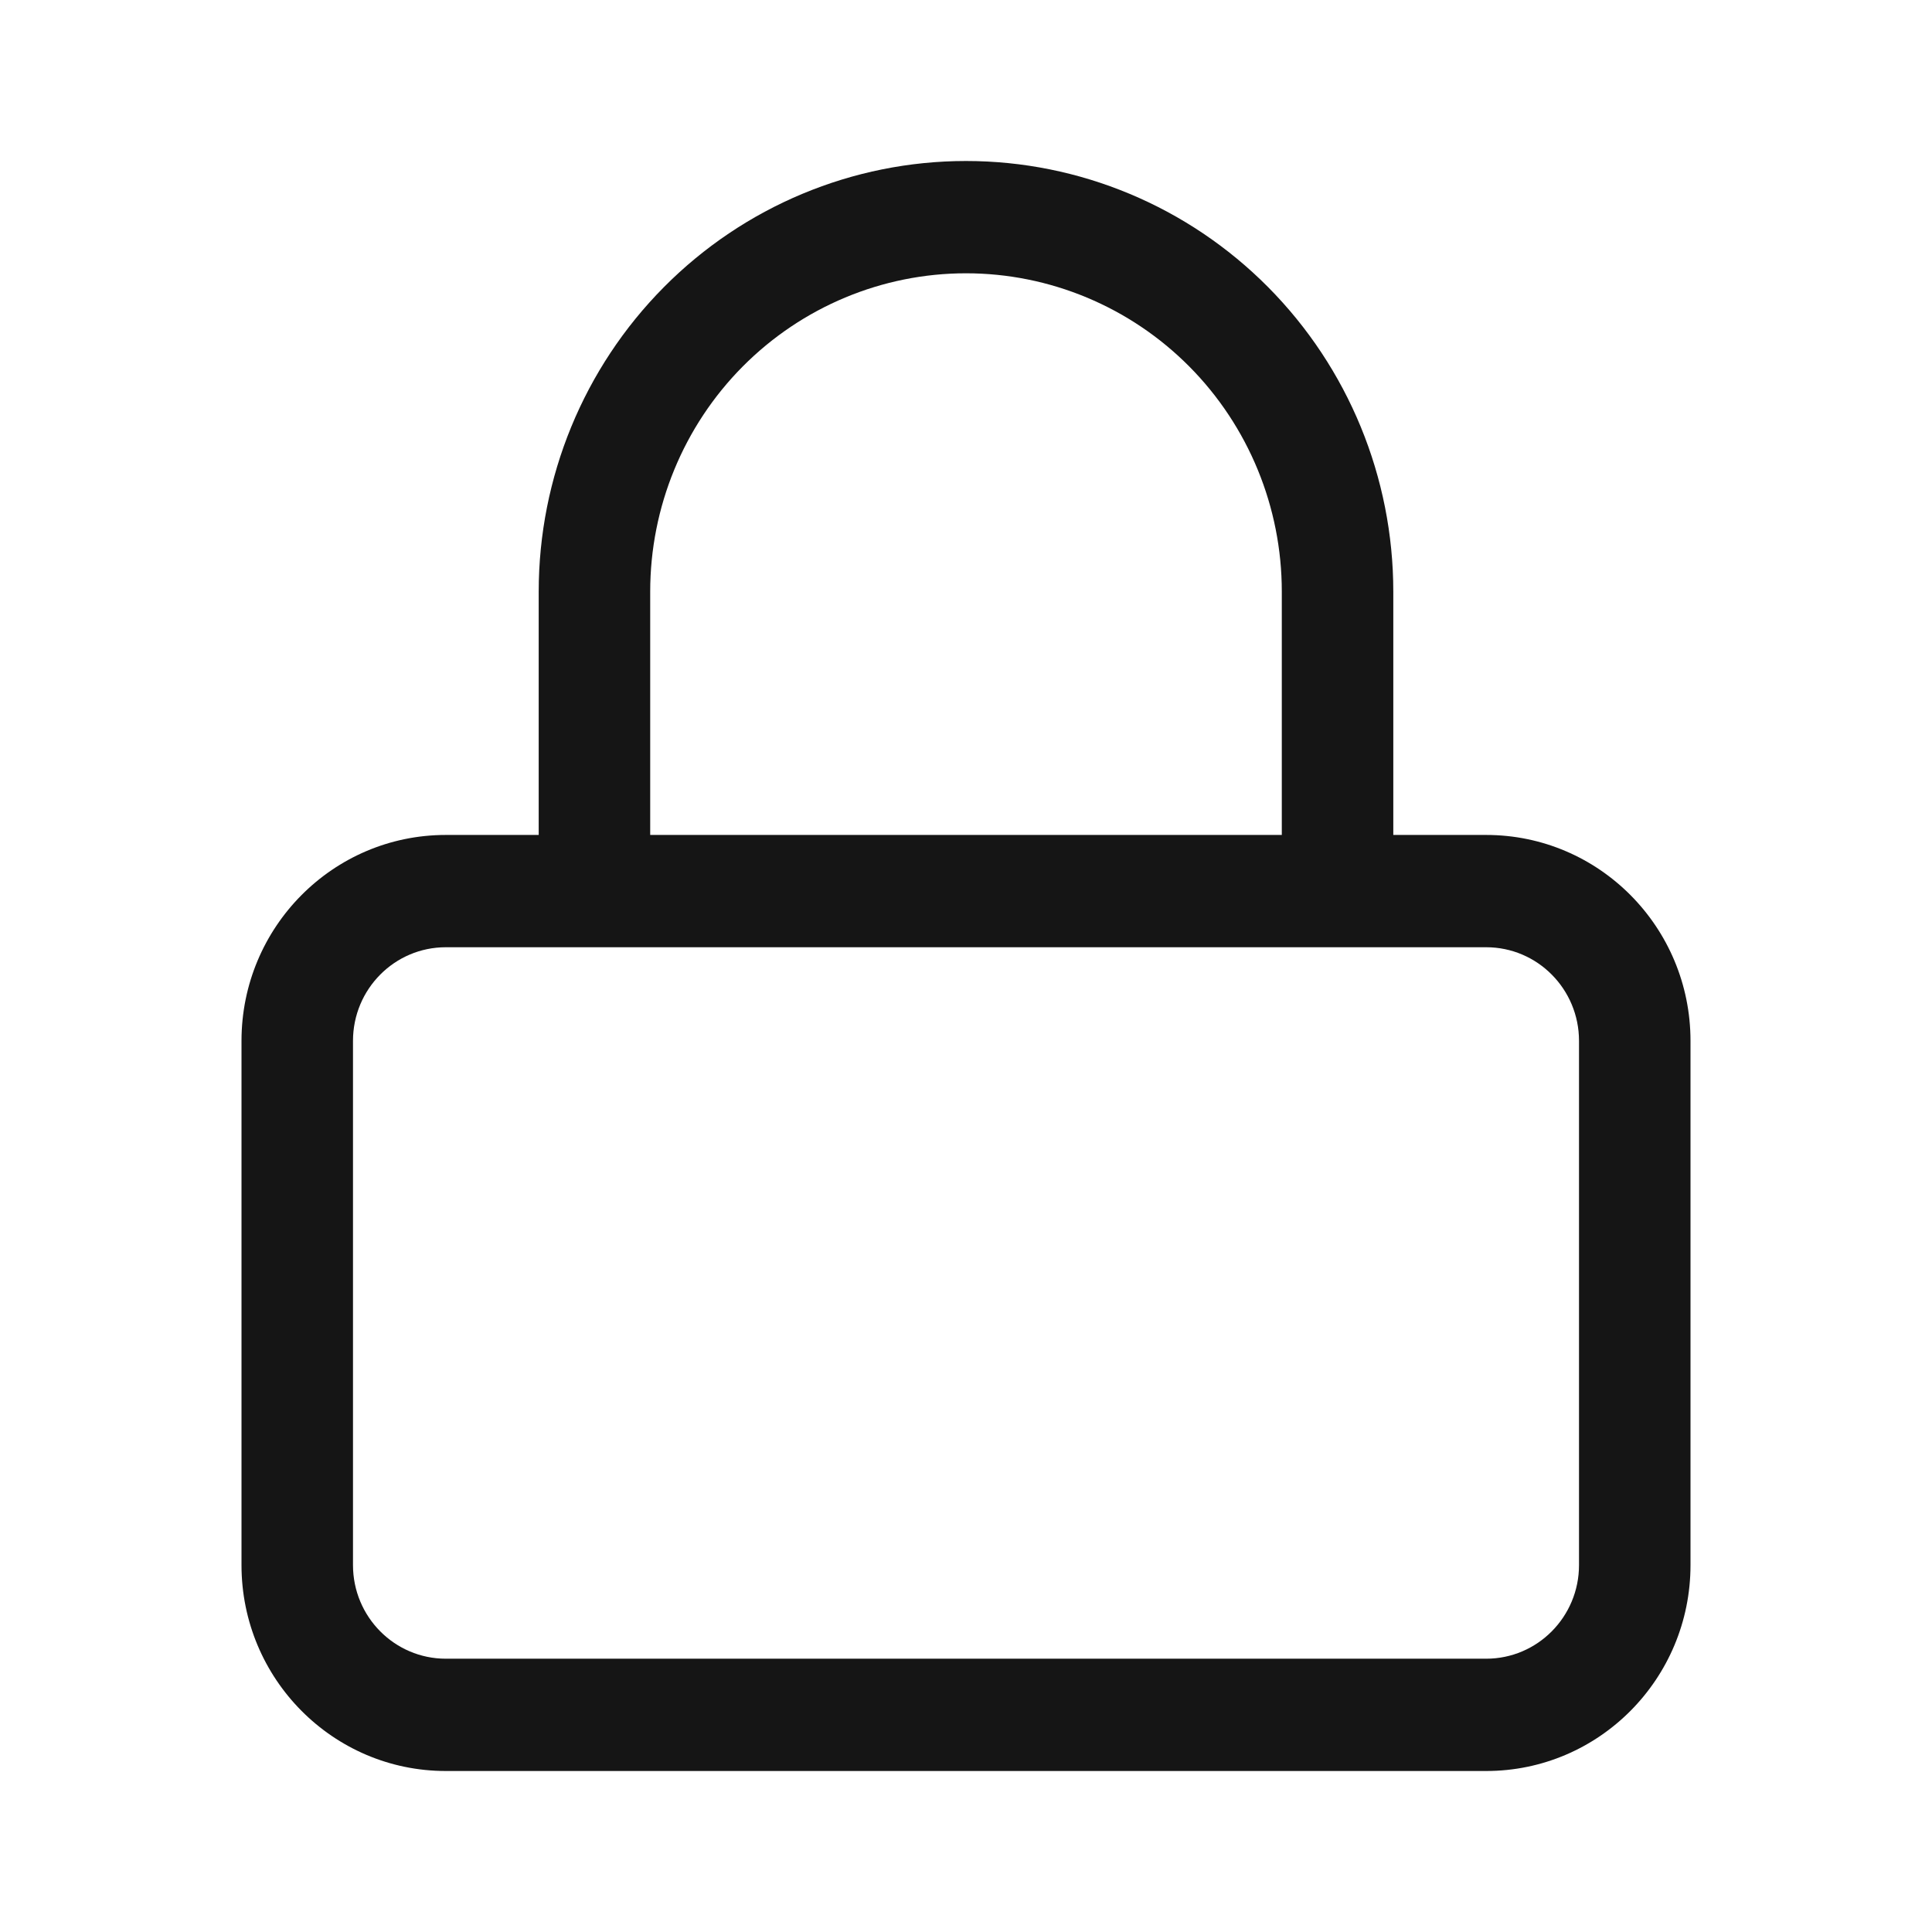 <svg width="24" height="24" viewBox="0 0 24 24" fill="none" xmlns="http://www.w3.org/2000/svg">
<path fill-rule="evenodd" clip-rule="evenodd" d="M12 3.395C10.96 3.395 9.962 3.812 9.226 4.553C8.49 5.295 8.077 6.3 8.077 7.349V10.372H15.923V7.349C15.923 6.3 15.51 5.295 14.774 4.553C14.038 3.812 13.04 3.395 12 3.395ZM17.308 10.372V7.349C17.308 5.93 16.748 4.57 15.753 3.567C14.758 2.564 13.408 2 12 2C10.592 2 9.242 2.564 8.247 3.567C7.252 4.57 6.692 5.93 6.692 7.349V10.372H5.538C4.137 10.372 3 11.517 3 12.93V19.442C3 20.855 4.137 22 5.538 22H18.462C19.863 22 21 20.855 21 19.442V12.93C21 11.517 19.863 10.372 18.462 10.372H17.308ZM5.538 11.767C4.901 11.767 4.385 12.288 4.385 12.93V19.442C4.385 20.084 4.901 20.605 5.538 20.605H18.462C19.099 20.605 19.615 20.084 19.615 19.442V12.93C19.615 12.288 19.099 11.767 18.462 11.767H5.538Z" fill="#151515"/>
</svg>
